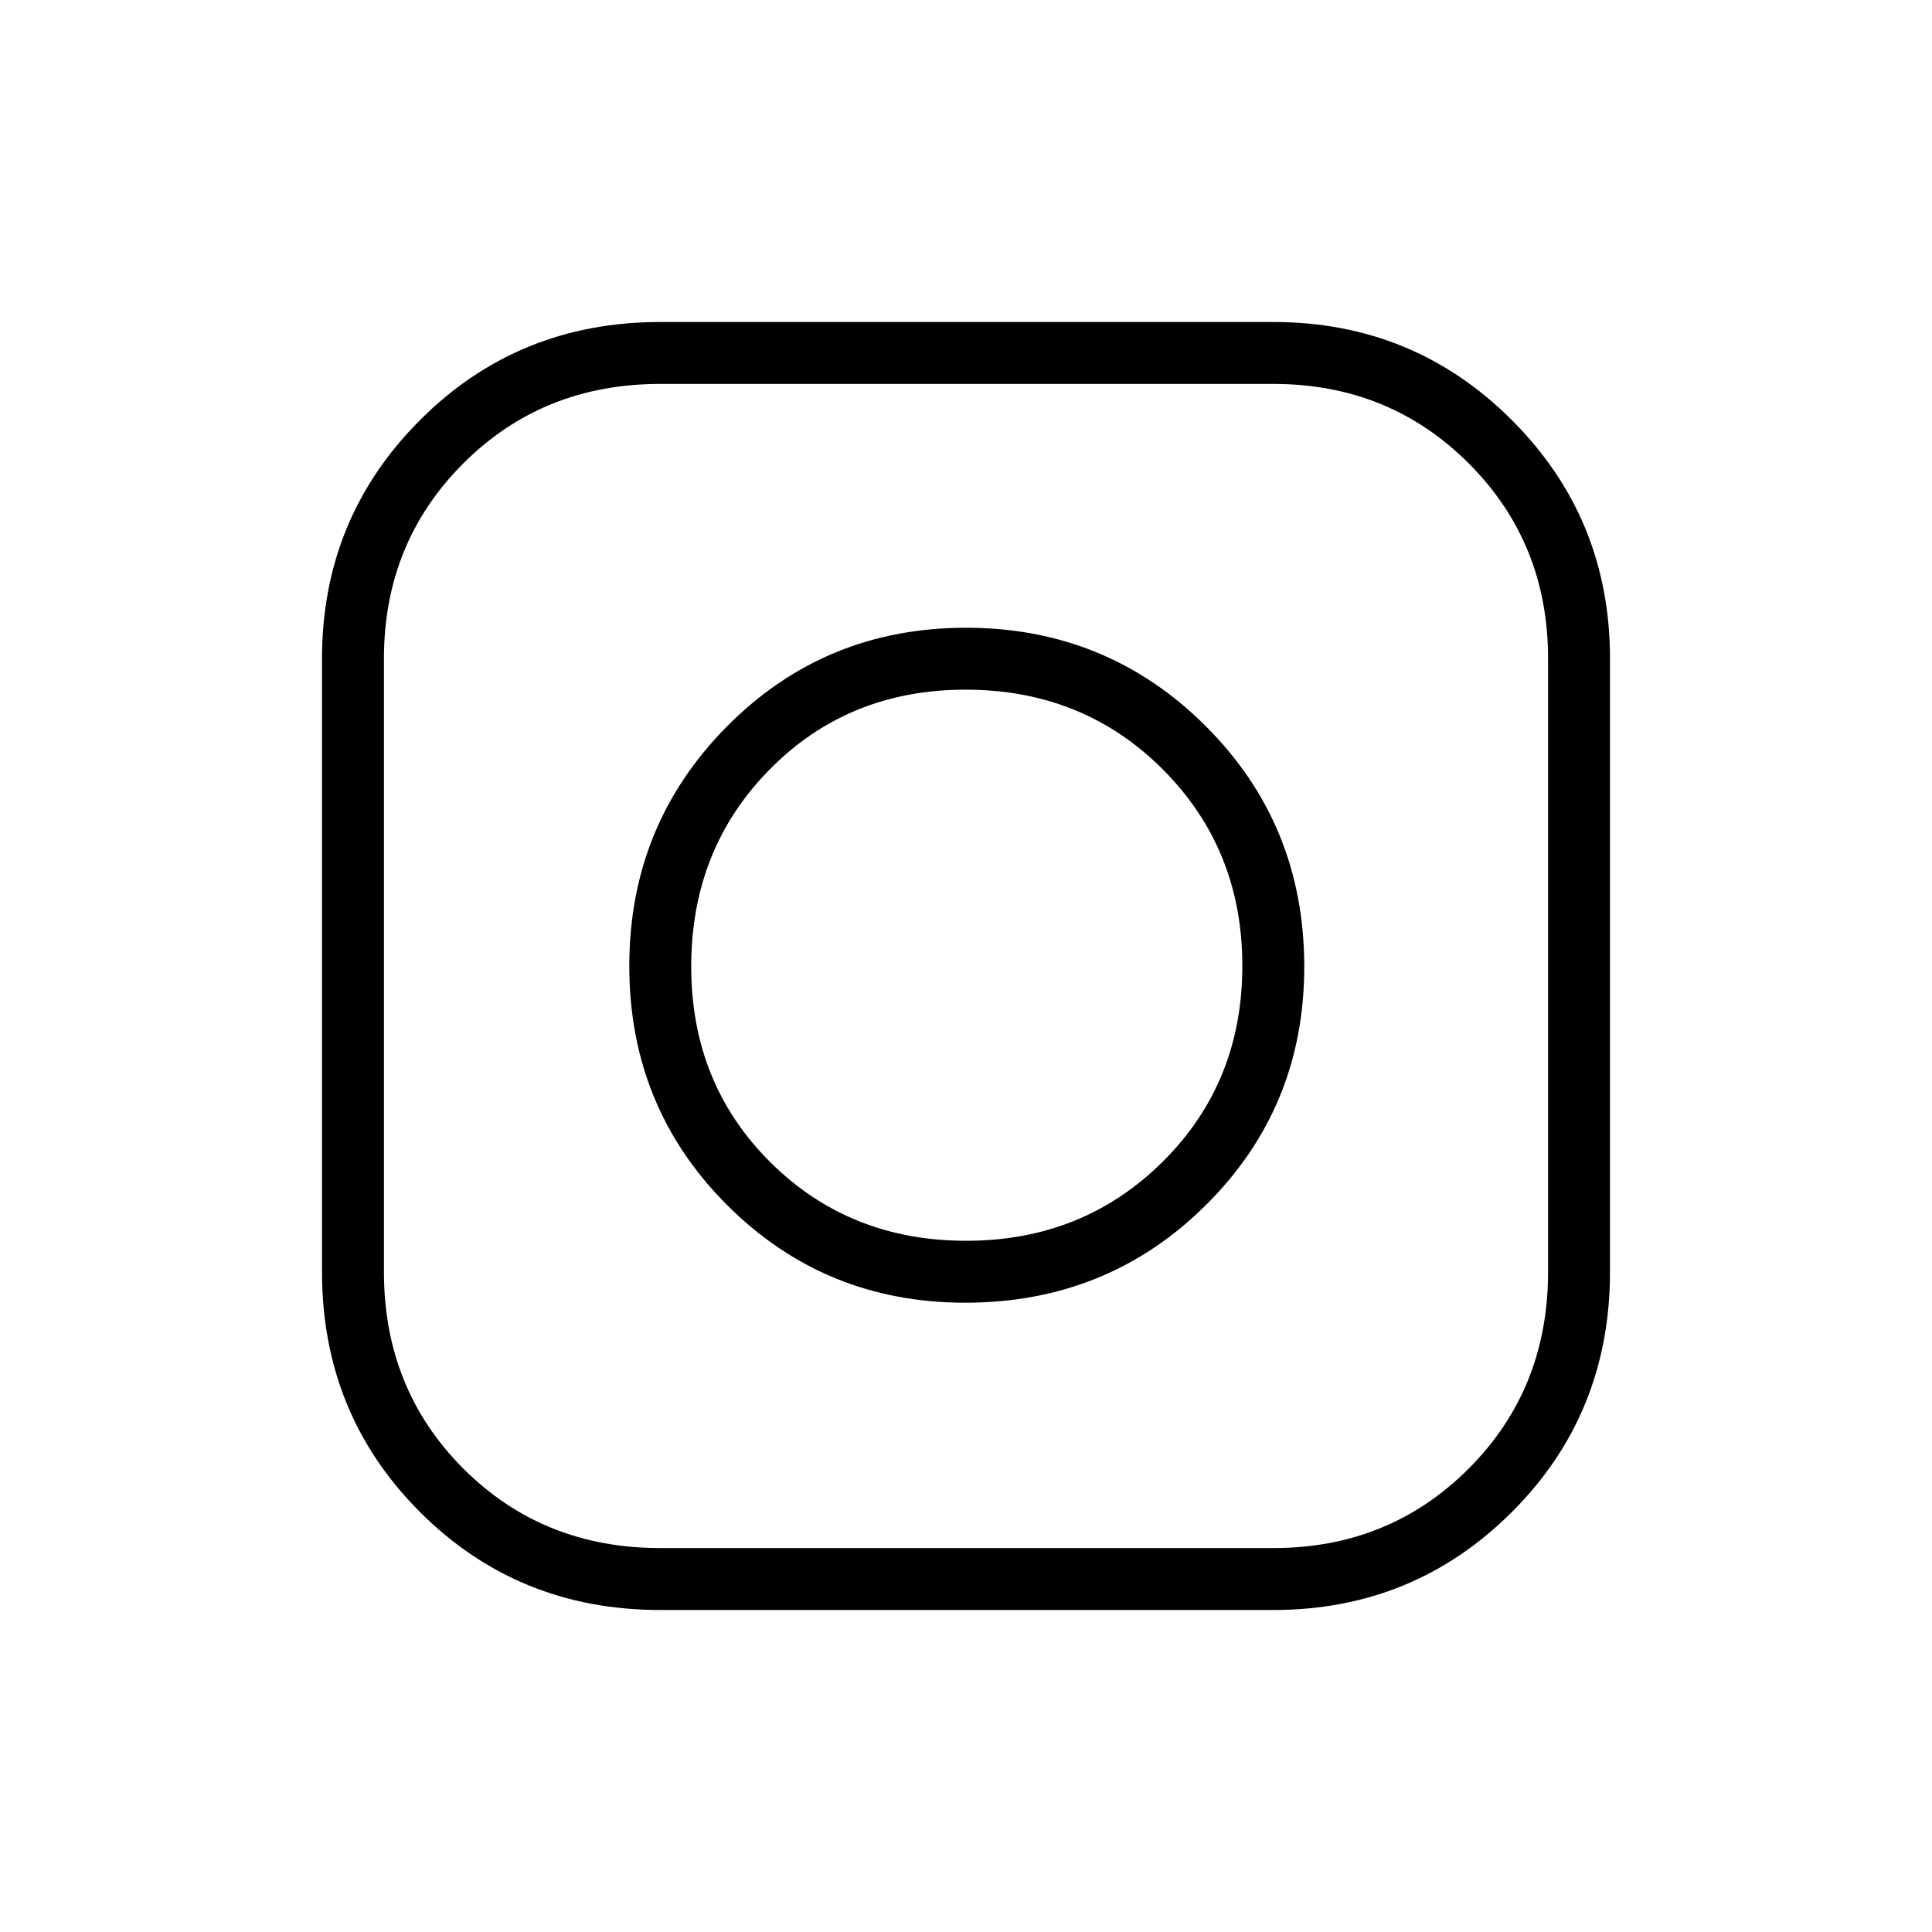 <svg xmlns="http://www.w3.org/2000/svg" width="48" height="48" viewBox="0 -960 960 960"><path d="M328.077-160q-70.708 0-119.393-48.684Q160-257.369 160-328.077v-304.615q0-69.793 48.684-118.551Q257.369-800 328.077-800h304.615q69.793 0 118.551 48.757Q800-702.485 800-632.692v304.615q0 70.708-48.757 119.393Q702.485-160 632.692-160H328.077Zm0-30.769h304.615q57.625 0 97.082-39.476 39.457-39.476 39.457-97.832v-304.615q0-57.625-39.457-97.082-39.457-39.457-97.082-39.457H328.077q-58.356 0-97.832 39.457-39.476 39.457-39.476 97.082v304.615q0 58.356 39.476 97.832 39.476 39.476 97.832 39.476Zm151.544-121.923q-69.852 0-118.39-48.587-48.539-48.588-48.539-118.712t48.587-119.105q48.588-48.981 118.712-48.981t119.105 48.852q48.981 48.853 48.981 119.604 0 69.852-48.852 118.39-48.853 48.539-119.604 48.539Zm.46-30.77q58.063 0 97.645-39.278 39.582-39.278 39.582-97.341 0-58.063-39.55-97.645-39.55-39.582-98.014-39.582-58.138 0-97.21 39.55-39.072 39.55-39.072 98.014 0 58.138 39.278 97.21 39.278 39.072 97.341 39.072Z"/></svg>
